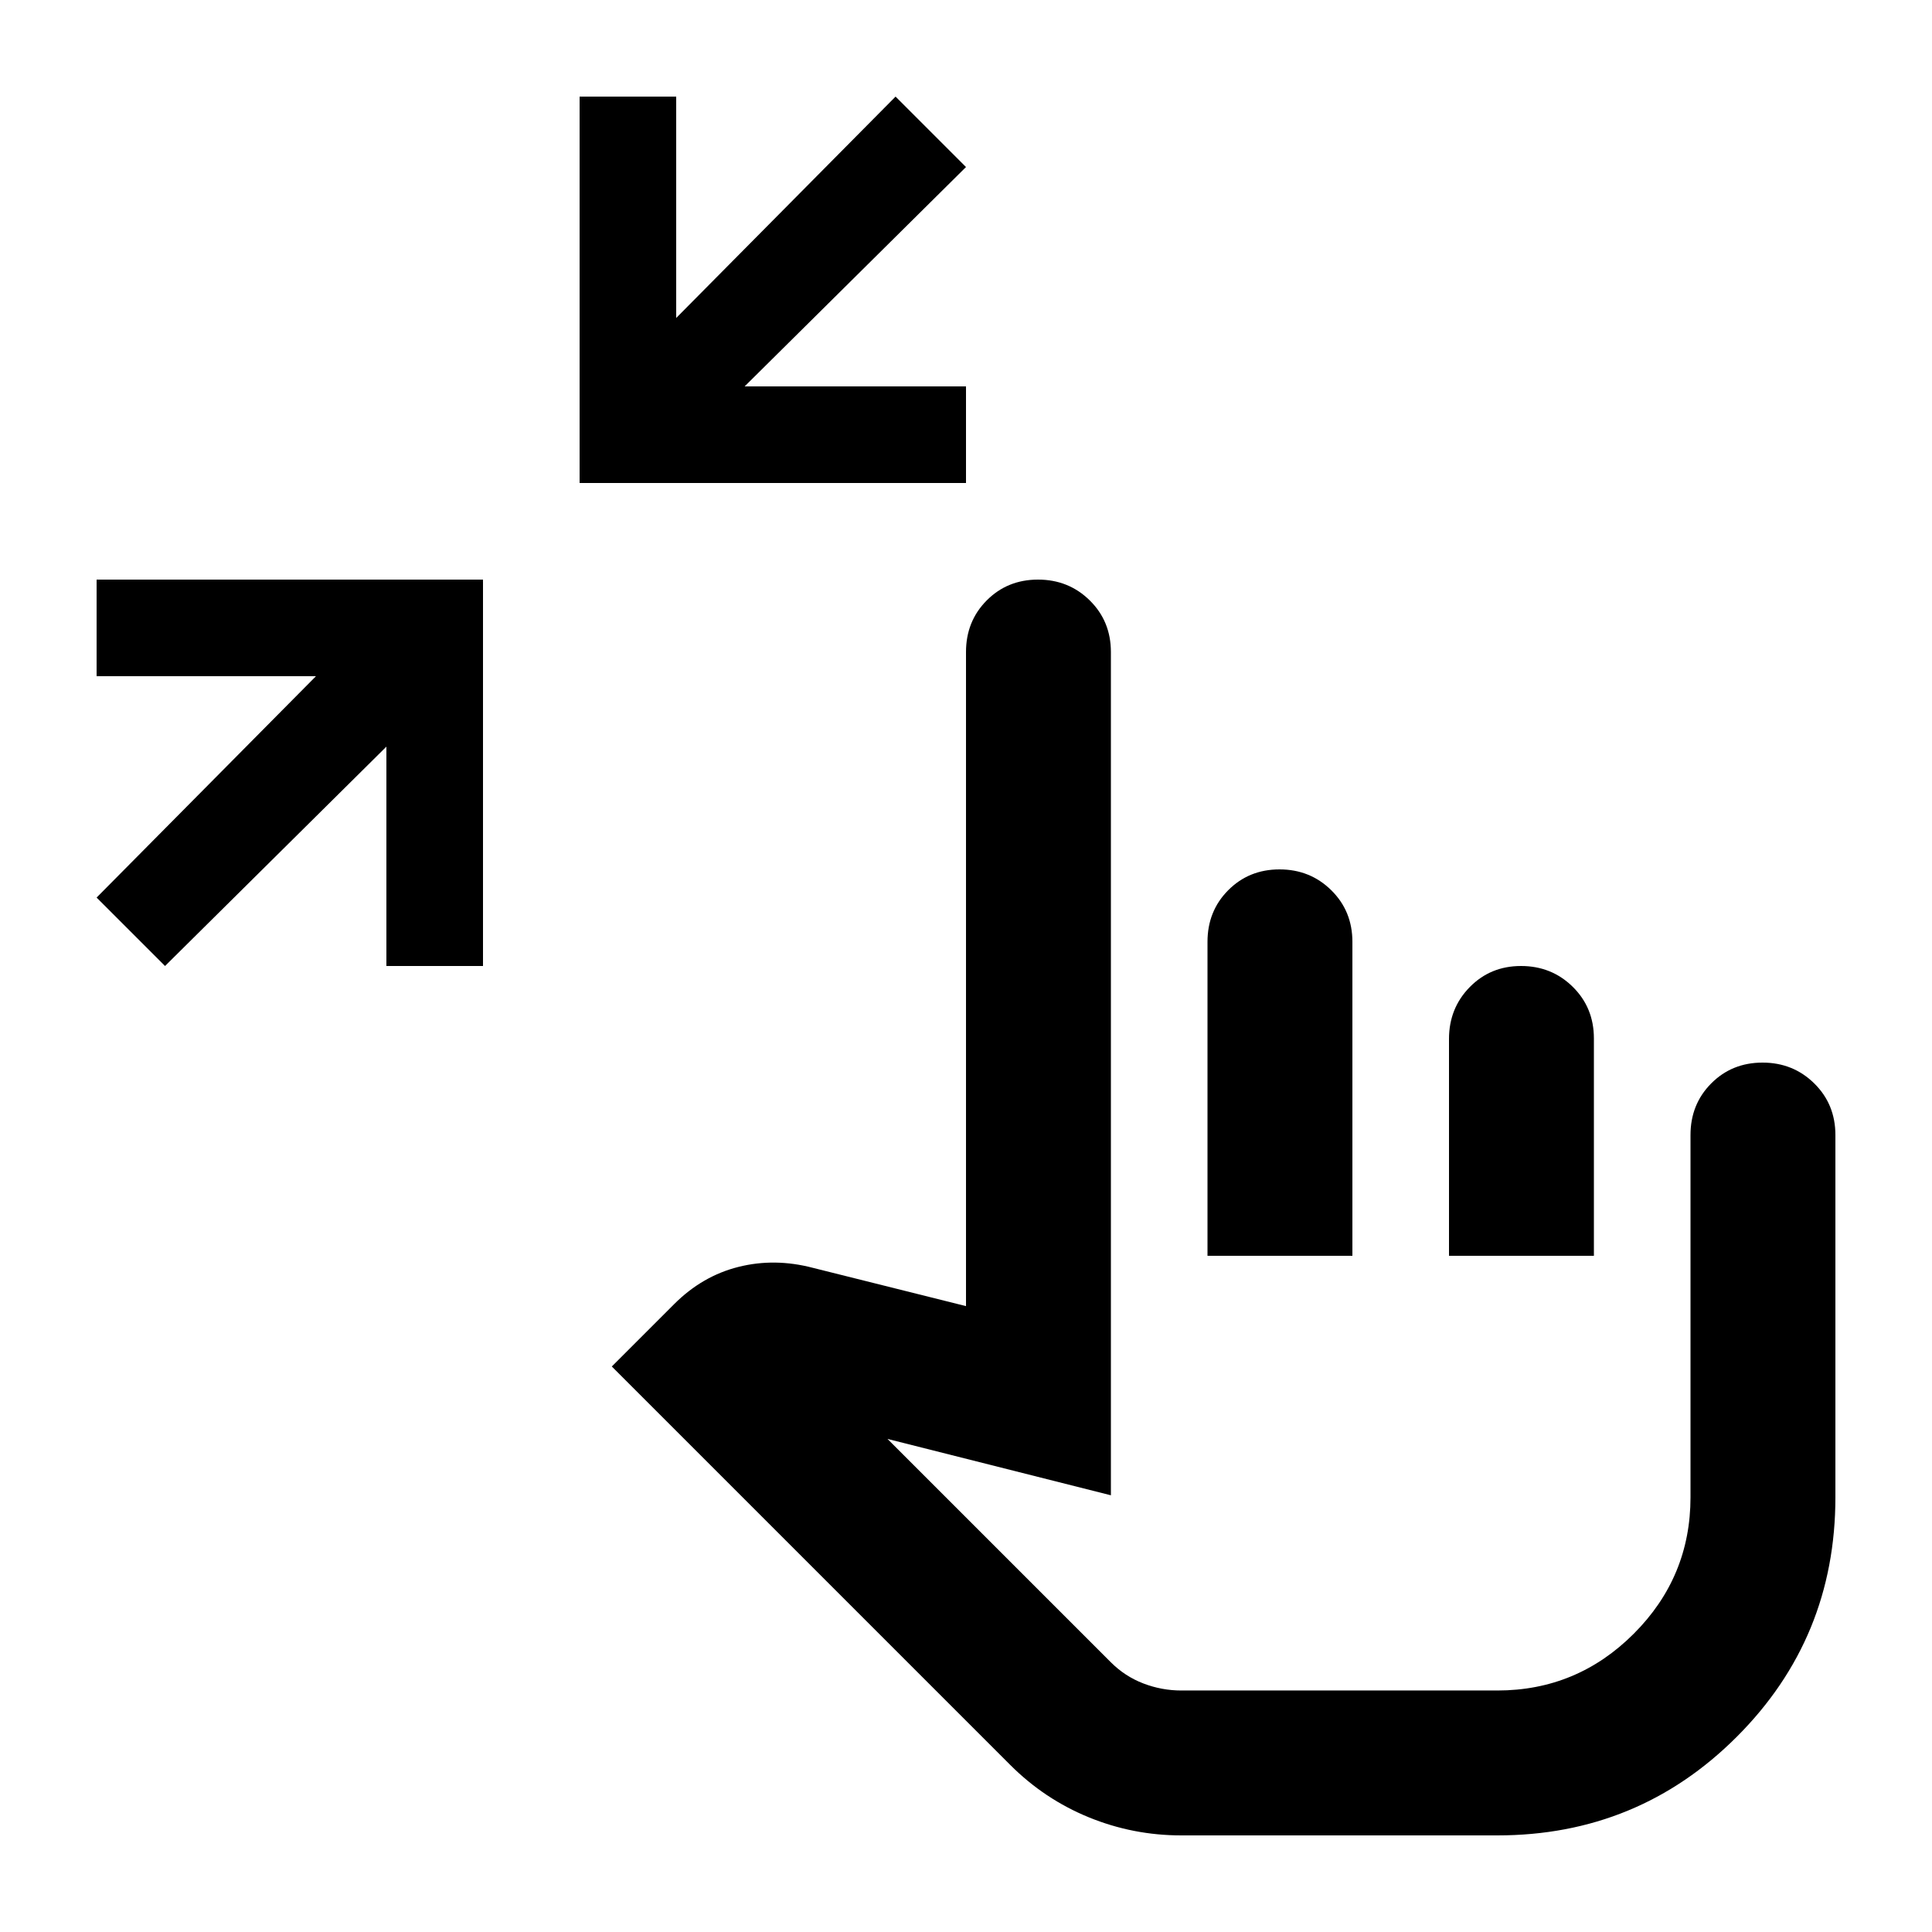 <svg xmlns="http://www.w3.org/2000/svg" height="20" viewBox="0 -960 960 960" width="20"><path d="m82-480-34-34 109-110H48v-48h192v192h-48v-109L82-480Zm206-240v-192h48v110l109-110 35 35-110 109h110v48H288ZM587-48q-24 0-46-9t-39-26L304-281l31-31q14-14 32-18.5t37 .5l76 19v-325q0-15.3 10.29-25.65Q500.58-672 515.79-672t25.71 10.35Q552-651.3 552-636v419l-111-28 111 111q7 7 16.13 10.5 9.13 3.5 18.87 3.5h157q39.6 0 67.8-28.2Q840-176.4 840-216v-180q0-15.3 10.29-25.65Q860.58-432 875.79-432t25.71 10.35Q912-411.3 912-396v180q0 70-49 119T744-48H587Zm13-288v-156q0-15.3 10.29-25.65Q620.58-528 635.79-528t25.71 10.35Q672-507.3 672-492v156h-72Zm120 0v-107.74q0-15.26 10.29-25.76 10.29-10.5 25.5-10.5t25.71 10.35Q792-459.3 792-444v108h-72Zm-38 102Z"/></svg>